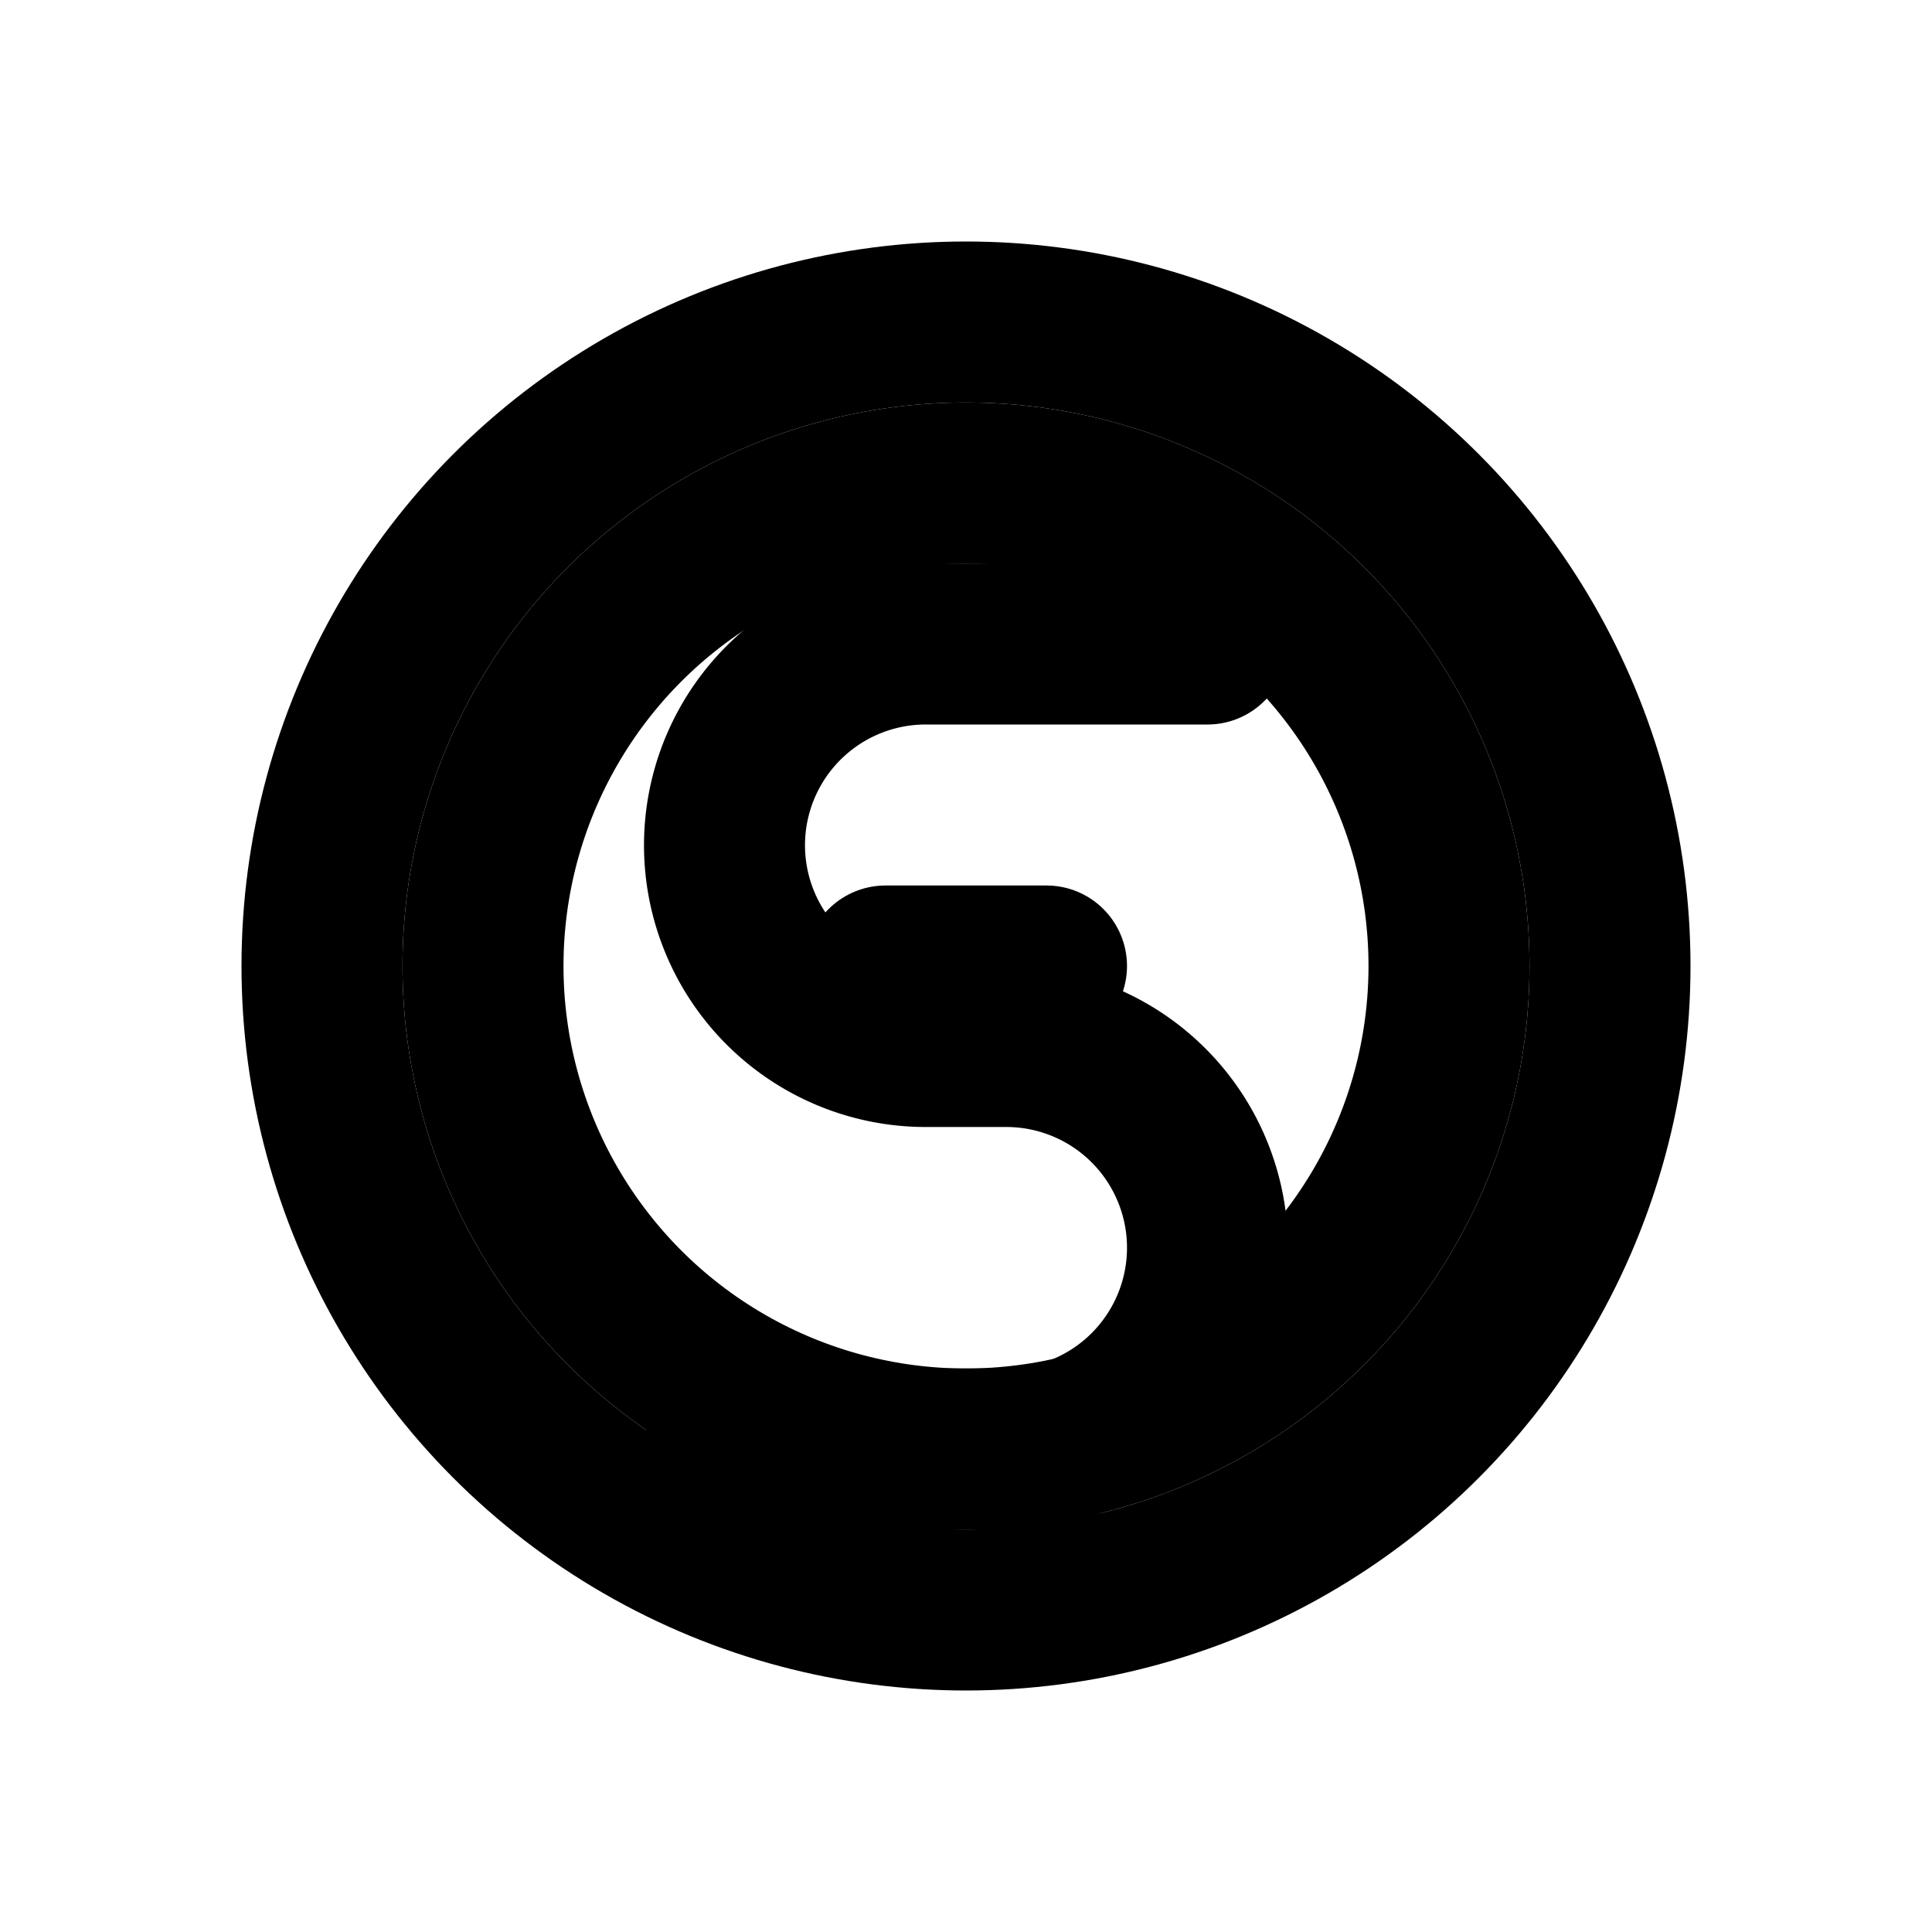 <?xml version="1.0" encoding="UTF-8"?>
<svg xmlns="http://www.w3.org/2000/svg" width="24" height="24" viewBox="0 0 24 24" fill="none" stroke="currentColor" stroke-width="2" stroke-linecap="round" stroke-linejoin="round">
    <style>
        .coin {
            transform-origin: center;
            transition: all 0.3s ease-in-out;
        }
        svg:hover .coin {
            transform: scale(1.1);
        }
        .symbol {
            transition: transform 0.3s ease-in-out;
        }
        svg:hover .symbol {
            transform: rotate(15deg);
        }
    </style>
    <!-- Moneta principale -->
    <g class="coin">
        <circle cx="12" cy="12" r="8" class="stroke-current" fill="none"/>
        <circle cx="12" cy="12" r="6" class="stroke-current" fill="none"/>
    </g>
    <!-- Simbolo € -->
    <g class="symbol">
        <path d="M15 8h-3.5a2.5 2.5 0 0 0 0 5h1a2.5 2.5 0 0 1 0 5H9" class="stroke-current" fill="none"/>
        <line x1="13" y1="12" x2="11" y2="12" class="stroke-current"/>
    </g>
</svg>

